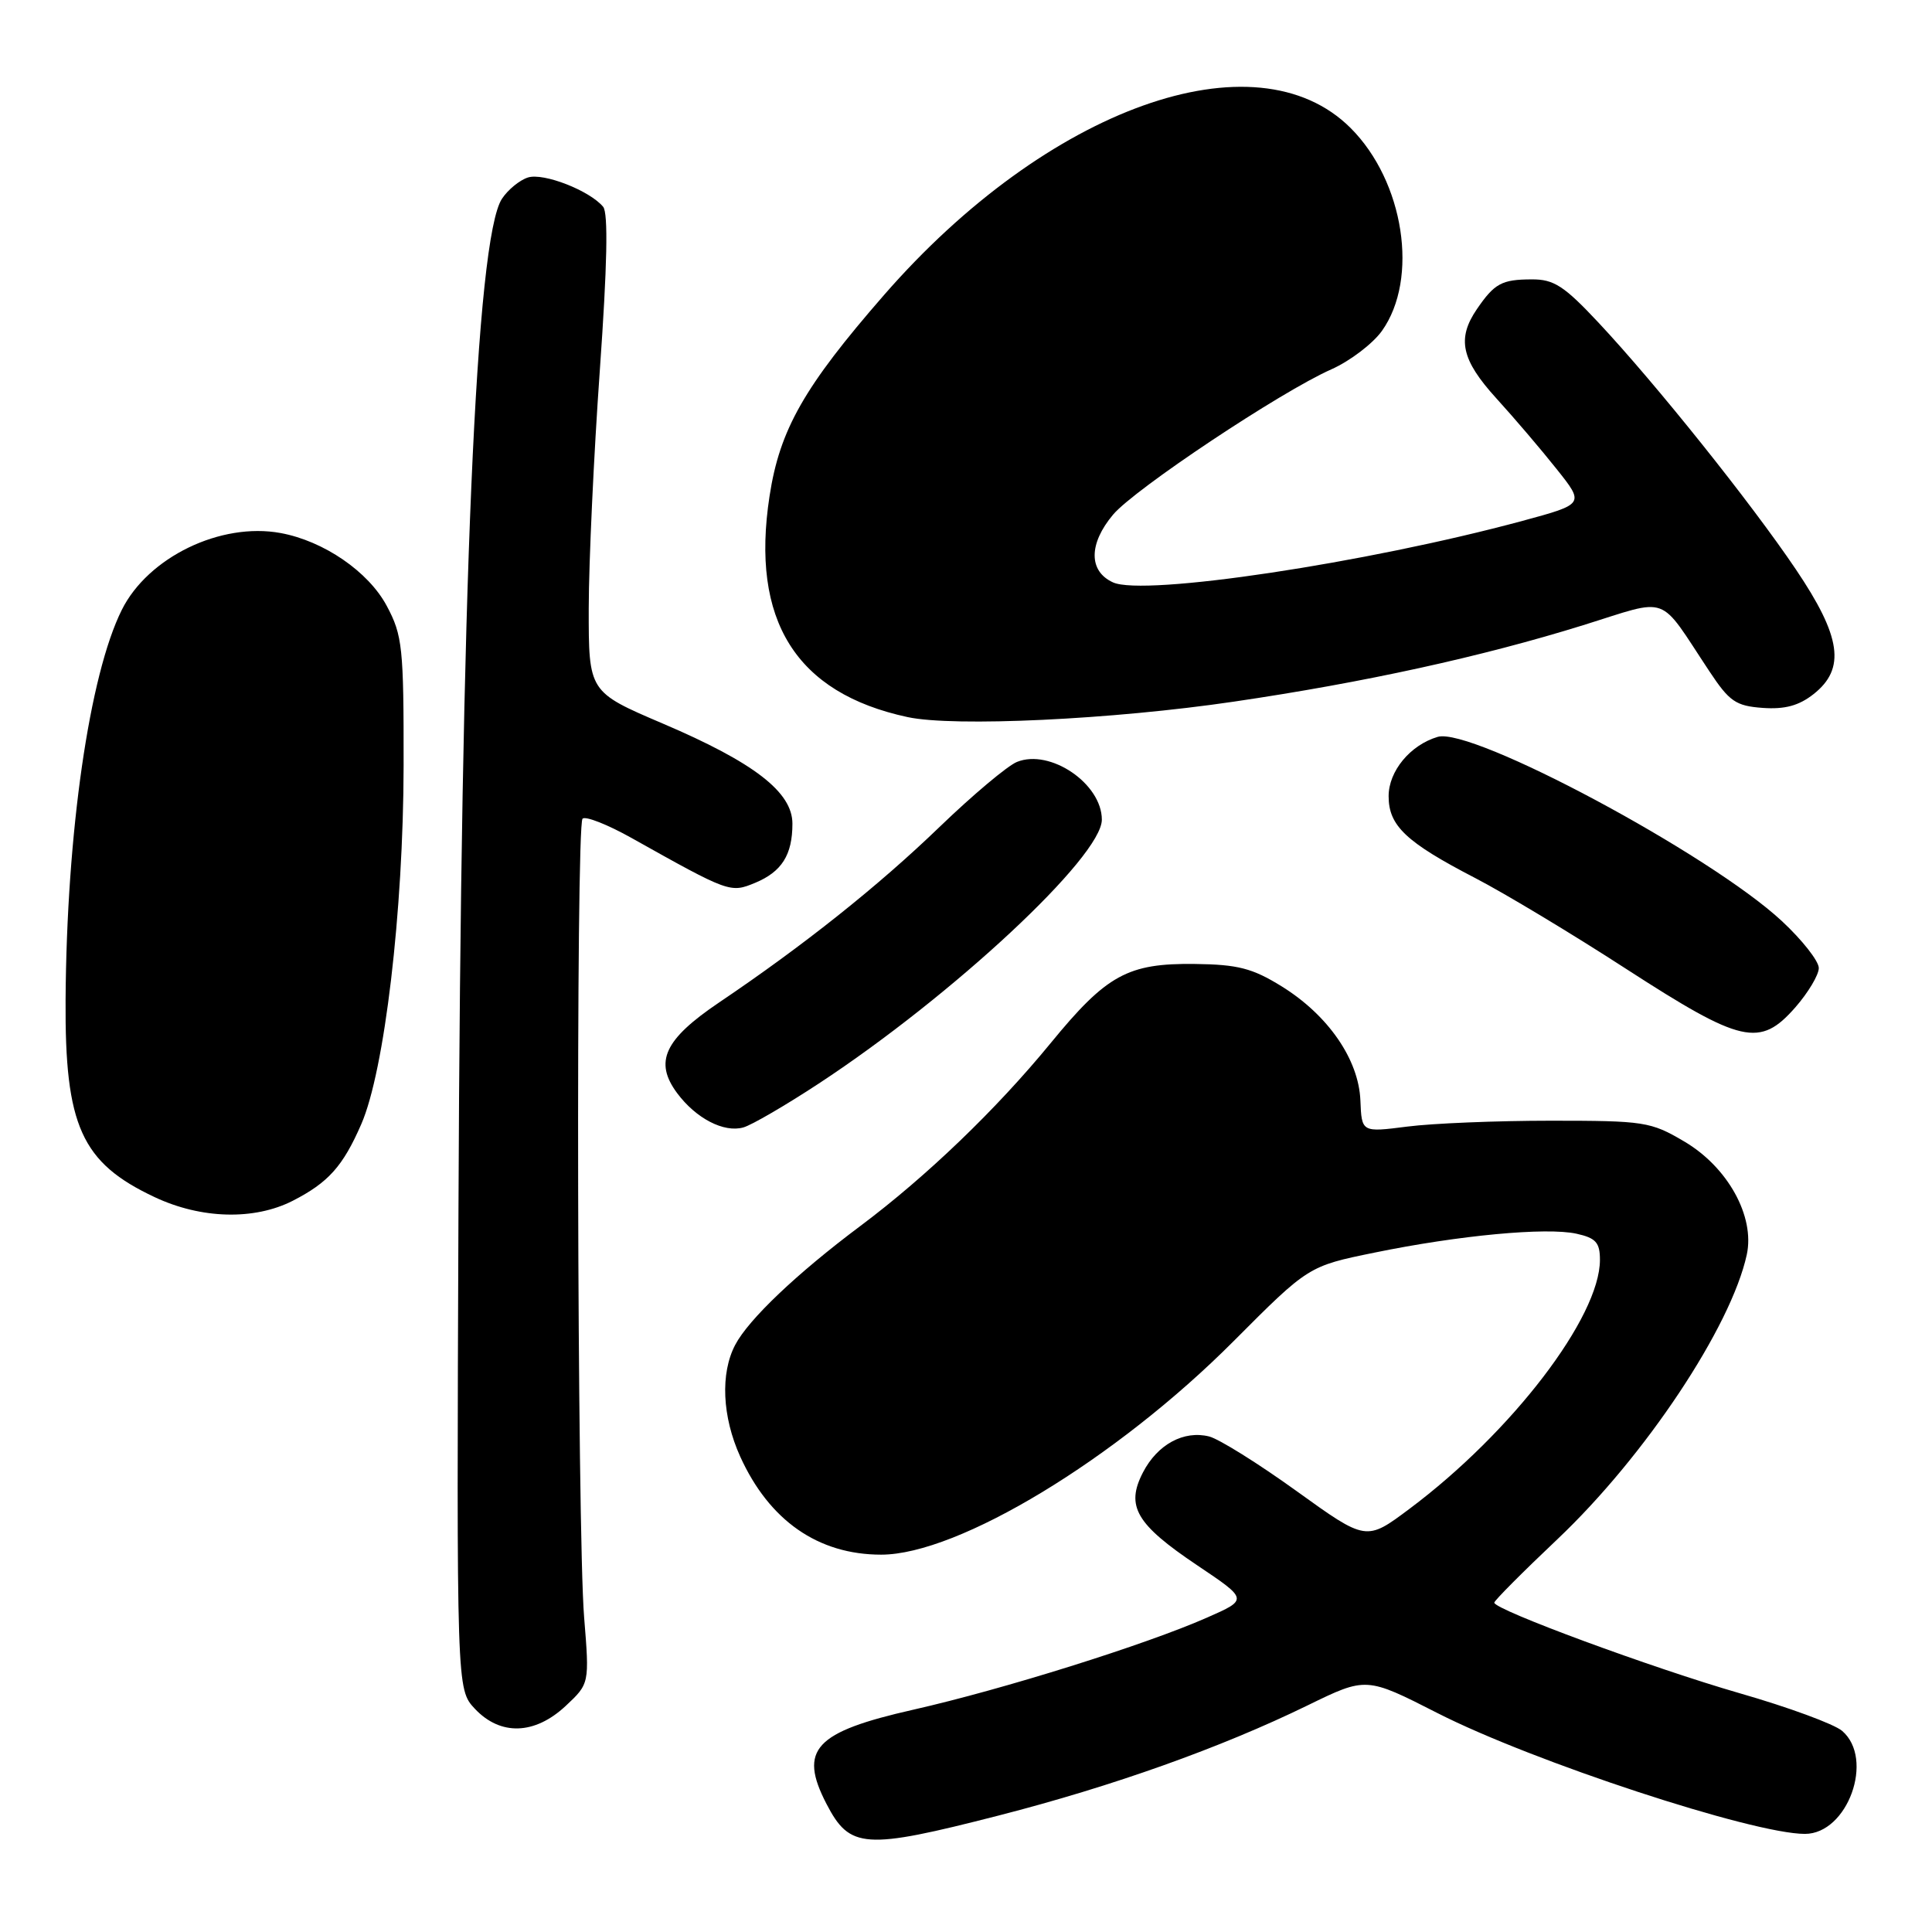 <?xml version="1.0" encoding="UTF-8" standalone="no"?>
<!DOCTYPE svg PUBLIC "-//W3C//DTD SVG 1.1//EN" "http://www.w3.org/Graphics/SVG/1.1/DTD/svg11.dtd" >
<svg xmlns="http://www.w3.org/2000/svg" xmlns:xlink="http://www.w3.org/1999/xlink" version="1.1" viewBox="0 0 256 256">
 <g >
 <path fill="currentColor"
d=" M 132.35 240.56 C 147.46 236.68 161.75 231.59 173.27 225.97 C 181.03 222.18 181.03 222.18 190.51 227.01 C 203.13 233.43 232.23 243.00 239.16 243.00 C 244.83 243.00 248.42 233.06 244.09 229.35 C 243.04 228.45 236.95 226.21 230.54 224.37 C 219.02 221.05 198.00 213.30 198.00 212.36 C 198.00 212.09 201.76 208.31 206.36 203.96 C 217.98 192.96 229.38 175.82 231.46 166.24 C 232.55 161.17 228.93 154.63 223.15 151.24 C 218.73 148.63 217.86 148.50 205.50 148.50 C 198.35 148.50 189.78 148.85 186.46 149.28 C 180.43 150.05 180.43 150.05 180.26 145.82 C 180.04 140.38 175.98 134.50 169.80 130.68 C 165.95 128.30 164.02 127.80 158.34 127.73 C 149.44 127.62 146.64 129.15 139.20 138.24 C 132.00 147.02 122.76 155.89 114.00 162.45 C 105.59 168.74 99.20 174.81 97.42 178.20 C 95.43 181.98 95.69 187.72 98.08 193.00 C 101.93 201.49 108.41 206.00 116.76 206.00 C 126.97 206.00 147.89 193.33 163.43 177.74 C 173.37 167.77 173.37 167.77 182.12 165.98 C 193.32 163.68 204.89 162.60 208.88 163.47 C 211.46 164.04 212.00 164.64 212.00 166.94 C 212.00 174.53 200.31 189.80 186.76 199.93 C 181.03 204.22 181.03 204.22 171.81 197.58 C 166.73 193.92 161.52 190.67 160.22 190.34 C 156.86 189.50 153.37 191.39 151.45 195.10 C 149.13 199.58 150.53 201.97 158.65 207.42 C 165.39 211.94 165.39 211.94 159.94 214.34 C 151.83 217.92 132.92 223.85 121.03 226.54 C 107.94 229.50 105.79 231.82 109.50 239.00 C 112.60 244.99 114.52 245.13 132.35 240.56 Z  M 74.95 226.05 C 78.11 223.09 78.11 223.09 77.40 214.30 C 76.47 202.88 76.29 109.39 77.19 108.48 C 77.57 108.10 80.50 109.25 83.69 111.04 C 96.63 118.29 96.77 118.34 100.06 116.98 C 103.59 115.51 105.00 113.28 105.00 109.14 C 105.00 104.96 99.93 101.04 87.81 95.87 C 78.00 91.68 78.00 91.68 78.01 80.59 C 78.02 74.49 78.68 60.30 79.48 49.06 C 80.46 35.21 80.61 28.23 79.92 27.40 C 78.13 25.25 72.01 22.86 69.95 23.52 C 68.85 23.87 67.30 25.14 66.51 26.34 C 63.06 31.61 61.07 77.92 60.75 160.17 C 60.50 223.83 60.50 223.83 62.92 226.42 C 66.31 230.02 70.84 229.88 74.95 226.05 Z  M 38.79 159.11 C 43.50 156.70 45.44 154.54 47.87 148.96 C 50.95 141.90 53.45 120.76 53.48 101.50 C 53.50 85.76 53.33 84.19 51.25 80.29 C 48.83 75.75 42.90 71.68 37.18 70.63 C 29.24 69.17 19.62 73.83 16.14 80.81 C 11.84 89.43 8.83 110.28 8.69 132.50 C 8.58 149.19 10.79 154.07 20.50 158.63 C 26.67 161.53 33.69 161.71 38.79 159.11 Z  M 108.50 143.57 C 126.27 131.90 146.00 113.50 146.00 108.61 C 146.00 103.84 139.15 99.18 134.75 100.96 C 133.51 101.46 128.90 105.33 124.50 109.57 C 116.36 117.42 106.47 125.29 95.26 132.85 C 88.02 137.74 86.65 140.70 89.72 144.84 C 92.22 148.20 95.92 150.12 98.50 149.39 C 99.60 149.08 104.10 146.46 108.50 143.57 Z  M 237.90 133.47 C 239.60 131.52 241.00 129.18 241.00 128.27 C 241.00 127.35 238.80 124.55 236.11 122.05 C 226.60 113.20 195.03 96.30 190.50 97.64 C 186.86 98.72 184.00 102.18 184.00 105.50 C 184.00 109.42 186.29 111.59 195.50 116.36 C 199.36 118.36 208.36 123.77 215.50 128.40 C 230.80 138.29 233.19 138.83 237.90 133.47 Z  M 163.50 92.97 C 180.77 90.43 196.30 87.03 209.78 82.84 C 221.43 79.22 219.61 78.56 226.51 88.96 C 229.15 92.95 230.00 93.54 233.56 93.80 C 236.50 94.01 238.35 93.51 240.30 91.98 C 244.59 88.60 243.99 84.38 237.95 75.43 C 231.98 66.58 219.38 50.83 211.81 42.75 C 207.25 37.88 205.89 37.00 202.96 37.02 C 198.99 37.03 198.03 37.55 195.69 40.97 C 193.02 44.88 193.63 47.68 198.28 52.79 C 200.64 55.38 204.23 59.59 206.26 62.15 C 209.96 66.79 209.96 66.79 201.73 69.02 C 181.06 74.61 151.58 79.04 147.48 77.17 C 144.23 75.69 144.24 72.06 147.49 68.19 C 150.35 64.79 169.73 51.89 176.41 48.94 C 178.88 47.84 181.89 45.55 183.11 43.85 C 188.04 36.93 186.05 24.05 178.97 16.97 C 166.38 4.38 138.77 14.26 117.13 39.10 C 106.55 51.24 103.32 56.91 101.97 65.73 C 99.43 82.21 105.45 91.84 120.27 95.02 C 126.42 96.34 147.37 95.35 163.50 92.97 Z "/>
</g>
</svg>